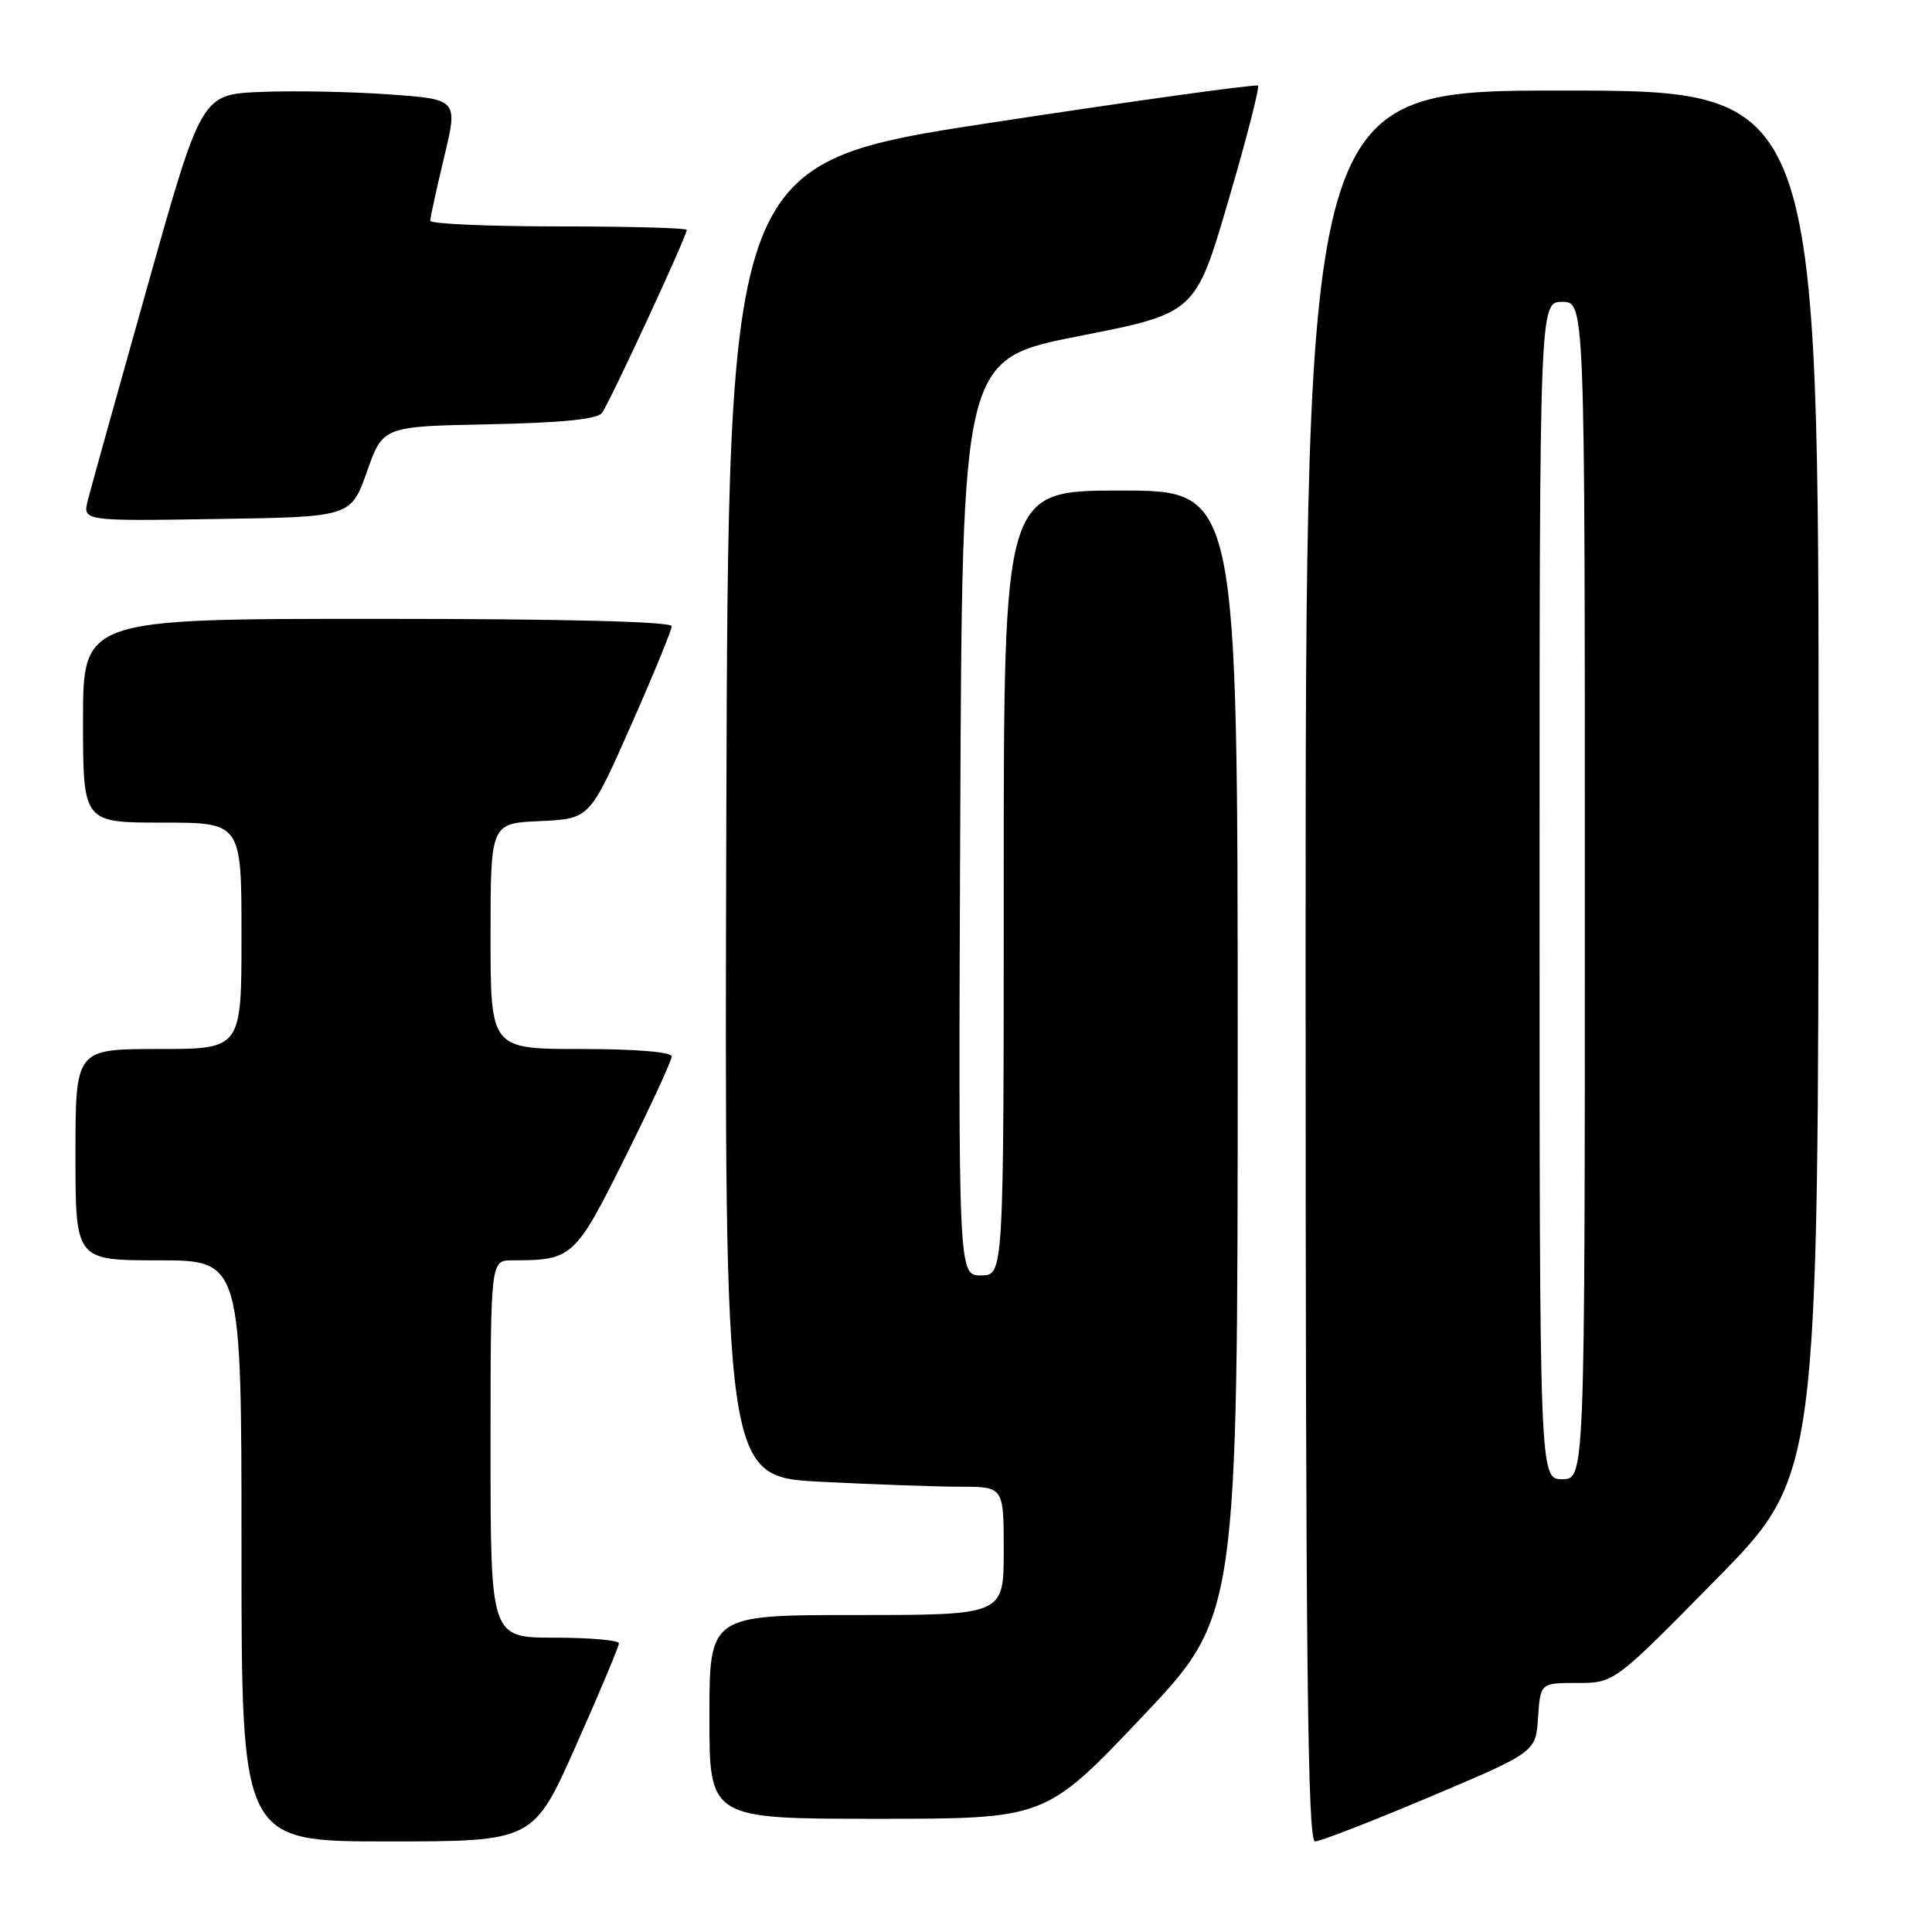 <?xml version="1.0" encoding="UTF-8" standalone="no"?>
<!DOCTYPE svg PUBLIC "-//W3C//DTD SVG 1.1//EN" "http://www.w3.org/Graphics/SVG/1.1/DTD/svg11.dtd" >
<svg xmlns="http://www.w3.org/2000/svg" xmlns:xlink="http://www.w3.org/1999/xlink" version="1.1" viewBox="0 0 256 256">
 <g >
 <path fill="currentColor"
d=" M 76.34 231.25 C 79.46 224.24 82.01 218.16 82.01 217.75 C 82.00 217.34 78.17 217.00 73.50 217.00 C 65.00 217.00 65.00 217.00 65.00 192.00 C 65.00 167.00 65.00 167.00 67.87 167.00 C 75.85 167.00 76.19 166.69 82.81 153.40 C 86.22 146.57 89.00 140.53 89.00 139.99 C 89.00 139.39 84.25 139.00 77.00 139.00 C 65.00 139.00 65.00 139.00 65.00 124.05 C 65.00 109.09 65.00 109.09 71.56 108.80 C 78.13 108.50 78.13 108.50 83.56 96.23 C 86.55 89.47 89.00 83.51 89.00 82.98 C 89.00 82.36 74.68 82.00 50.00 82.00 C 11.00 82.00 11.00 82.00 11.00 95.50 C 11.00 109.00 11.00 109.00 21.50 109.00 C 32.00 109.00 32.00 109.00 32.00 124.00 C 32.00 139.00 32.00 139.00 21.00 139.00 C 10.00 139.00 10.00 139.00 10.00 153.00 C 10.00 167.00 10.00 167.00 21.00 167.00 C 32.00 167.00 32.00 167.00 32.00 205.50 C 32.00 244.00 32.00 244.00 51.34 244.00 C 70.68 244.00 70.68 244.00 76.34 231.25 Z  M 189.50 238.08 C 203.50 232.16 203.50 232.16 203.80 227.58 C 204.11 223.00 204.11 223.00 209.00 223.00 C 213.90 223.00 213.90 223.00 227.42 209.25 C 240.94 195.50 240.94 195.50 240.97 103.75 C 241.00 12.00 241.00 12.00 207.00 12.00 C 173.00 12.00 173.00 12.00 173.00 128.00 C 173.00 220.13 173.26 244.00 174.25 244.00 C 174.94 244.00 181.80 241.33 189.50 238.08 Z  M 151.26 227.58 C 164.00 214.15 164.00 214.15 164.00 139.58 C 164.00 65.00 164.00 65.00 148.50 65.00 C 133.00 65.00 133.00 65.00 133.00 117.00 C 133.00 169.00 133.00 169.00 129.99 169.00 C 126.98 169.00 126.98 169.00 127.24 108.29 C 127.50 47.57 127.50 47.57 142.95 44.54 C 158.39 41.50 158.39 41.50 162.75 26.64 C 165.15 18.47 166.92 11.59 166.69 11.35 C 166.45 11.12 150.56 13.32 131.38 16.25 C 96.50 21.58 96.50 21.58 96.24 108.64 C 95.99 195.69 95.99 195.69 108.74 196.34 C 115.76 196.70 124.09 196.99 127.25 197.00 C 133.00 197.00 133.00 197.00 133.00 205.50 C 133.00 214.00 133.00 214.00 113.50 214.00 C 94.00 214.00 94.00 214.00 94.00 227.50 C 94.00 241.00 94.00 241.00 116.26 241.00 C 138.52 241.00 138.52 241.00 151.26 227.58 Z  M 48.62 62.50 C 50.74 56.50 50.74 56.50 64.77 56.22 C 74.35 56.03 79.10 55.56 79.76 54.72 C 80.72 53.49 91.00 31.31 91.00 30.46 C 91.00 30.21 83.35 30.00 74.00 30.00 C 64.65 30.00 57.00 29.66 57.01 29.25 C 57.01 28.84 57.84 25.05 58.85 20.83 C 60.69 13.16 60.69 13.16 51.59 12.51 C 46.59 12.15 38.94 12.00 34.60 12.18 C 26.69 12.50 26.69 12.50 19.52 38.00 C 15.57 52.02 12.03 64.75 11.64 66.27 C 10.95 69.05 10.95 69.05 28.72 68.77 C 46.49 68.50 46.49 68.50 48.62 62.50 Z  M 204.00 118.00 C 204.00 40.00 204.00 40.00 207.00 40.00 C 210.00 40.00 210.00 40.00 210.00 118.00 C 210.00 196.00 210.00 196.00 207.00 196.00 C 204.00 196.00 204.00 196.00 204.00 118.00 Z "/>
</g>
</svg>